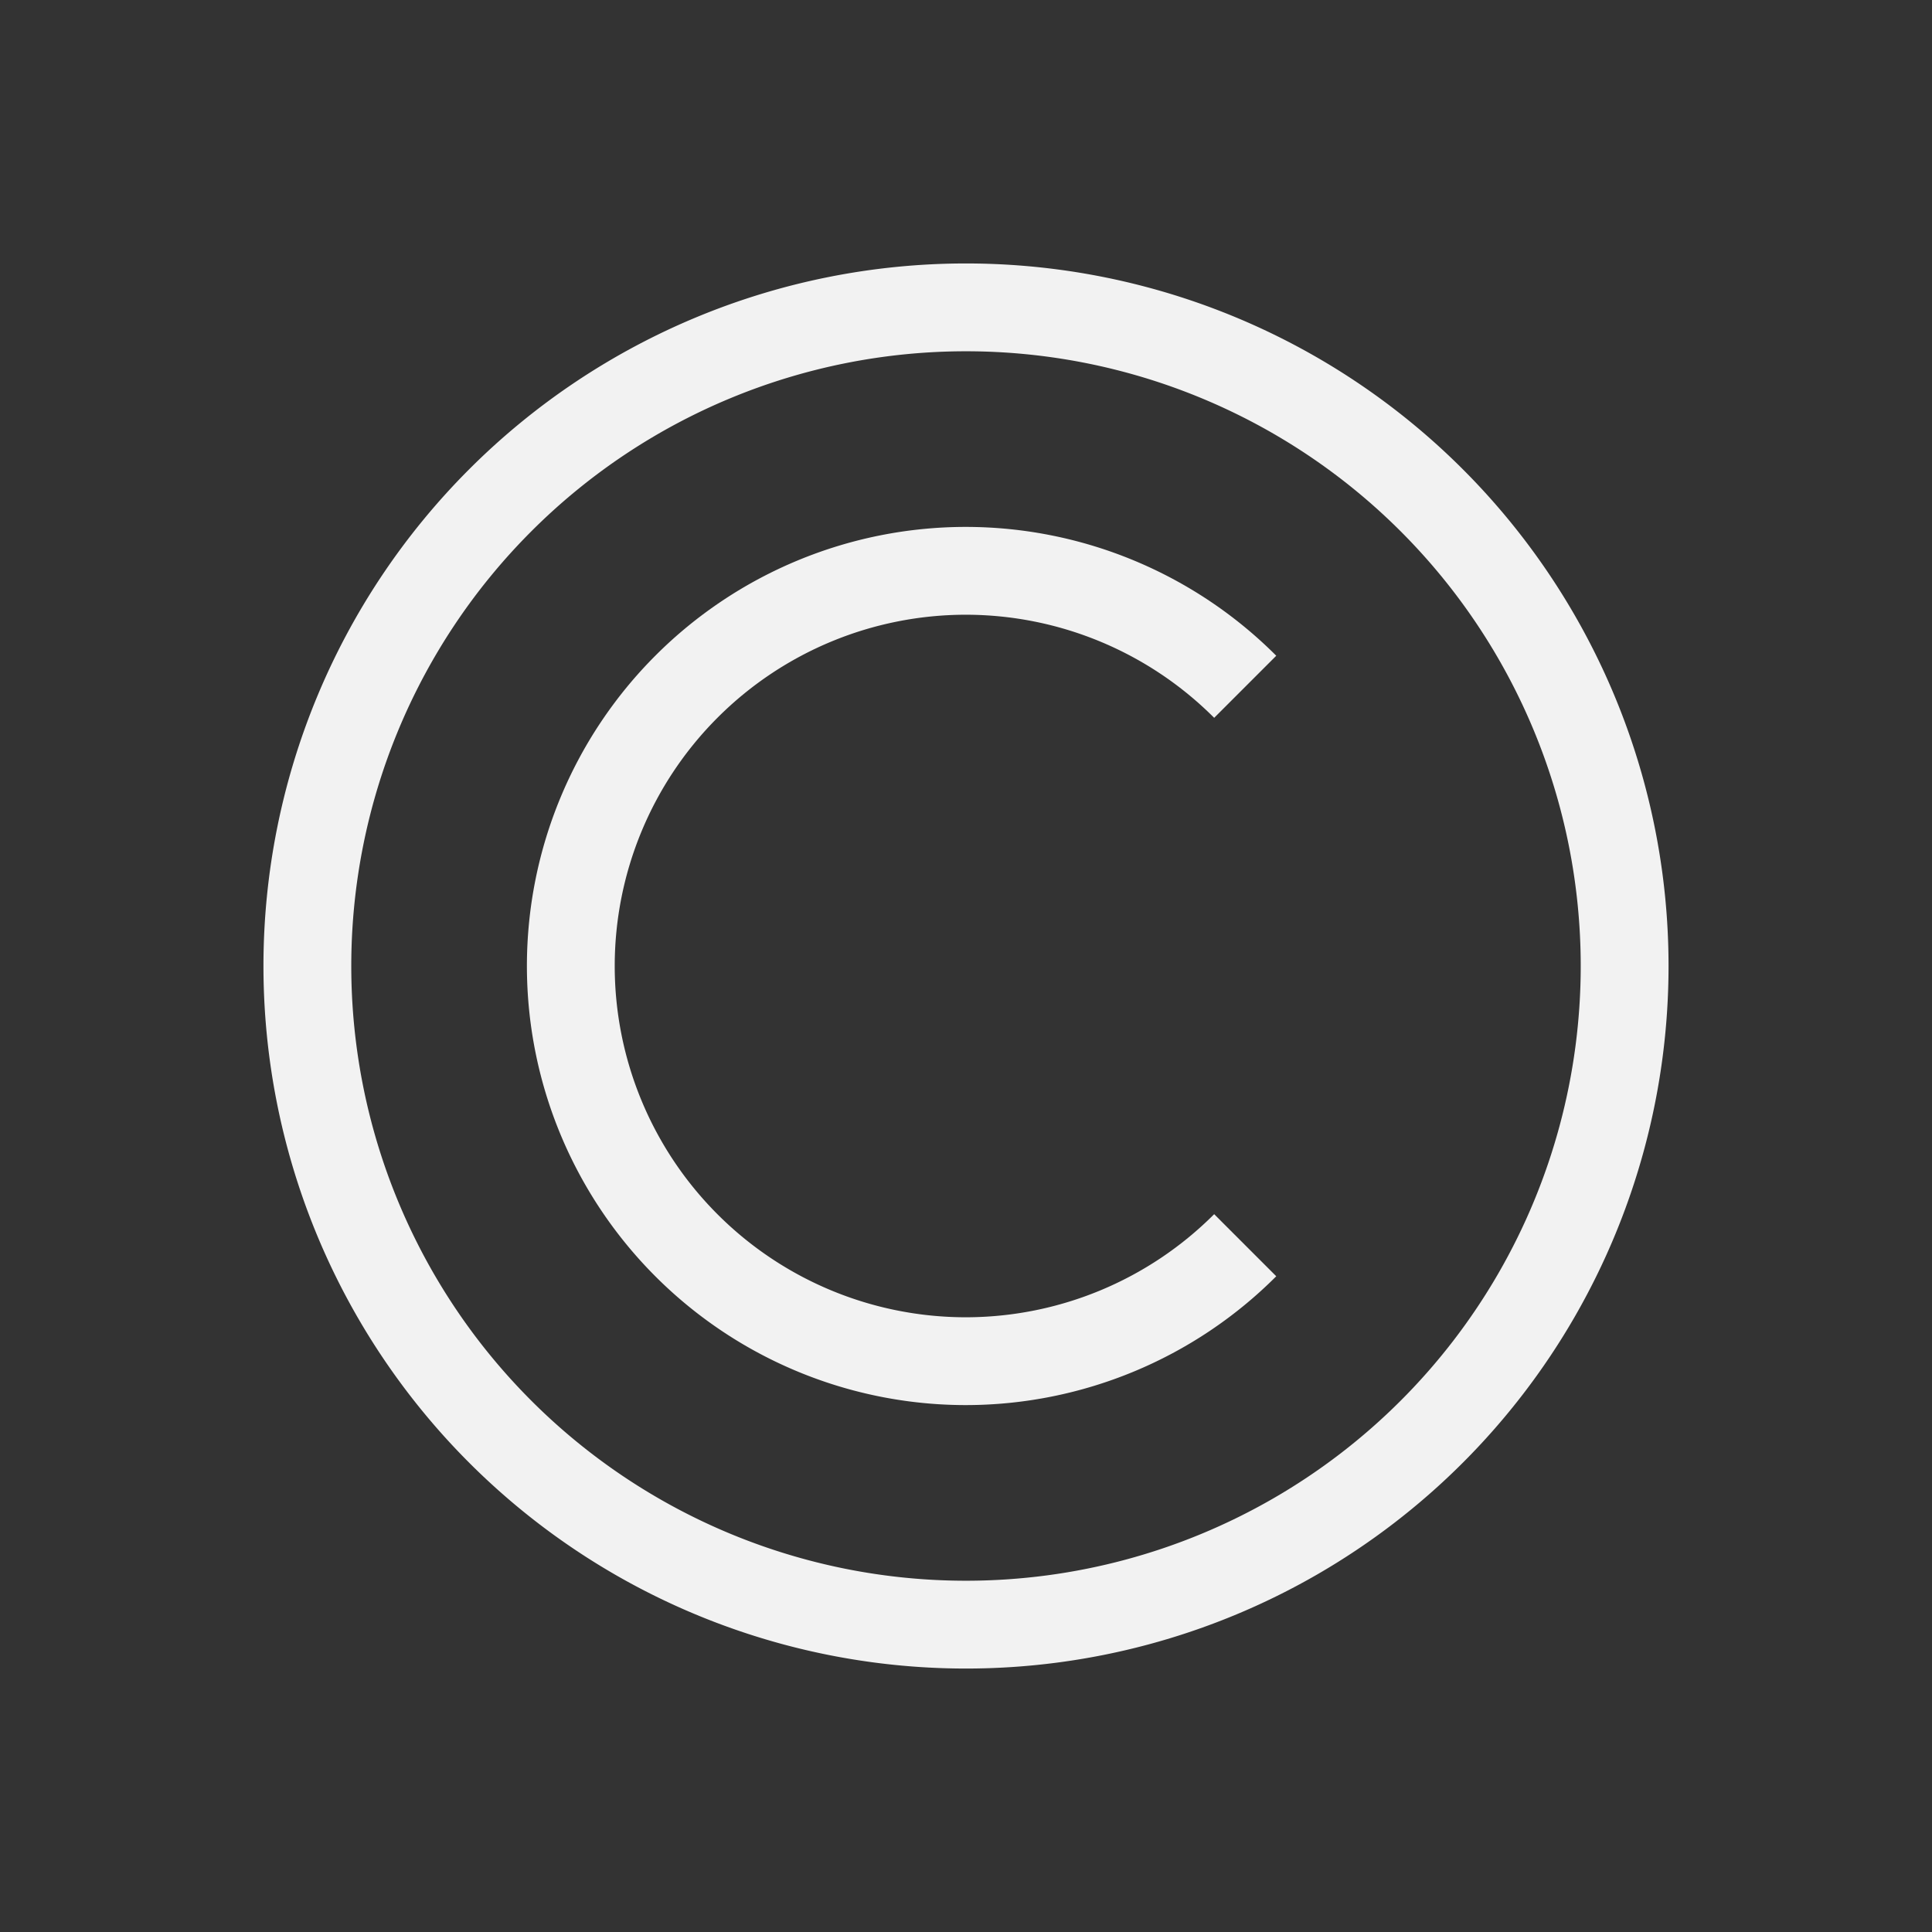 <?xml version="1.0" encoding="UTF-8" standalone="no"?>
<svg xmlns="http://www.w3.org/2000/svg" width="22" height="22" version="1.1">
 <rect width="100%" height="100%" fill="#333333" stroke="none"/>
 <g transform="translate(-461.714,-525.791)">
  <rect style="fill:#f2f2f2;fill-opacity:1;" width="0" height="14.668" x="391.94" y="506.13"/>
  <rect style="fill:#f2f2f2;fill-opacity:1;" width="0" height="14.668" x="398.9" y="528.7"/>
  <rect style="fill:#f2f2f2;fill-opacity:1;" width="0" height="14.668" x="400.71" y="527.64"/>
  <rect style="fill:#f2f2f2;fill-opacity:1;" width="0" height="14.668" x="391.94" y="506.13"/>
  <rect style="fill:#f2f2f2;fill-opacity:1;" width="0" height="14.668" x="398.9" y="528.7"/>
  <rect style="fill:#f2f2f2;fill-opacity:1;" width="0" height="14.668" x="400.71" y="527.64"/>
  <rect style="fill:#f2f2f2;fill-opacity:1;" width="0" height="14.668" x="391.94" y="506.13"/>
  <rect style="fill:#f2f2f2;fill-opacity:1;" width="0" height="14.668" x="398.9" y="528.7"/>
  <rect style="fill:#f2f2f2;fill-opacity:1;" width="0" height="14.668" x="400.71" y="527.64"/>
  <rect style="fill:#f2f2f2;fill-opacity:1;" width="0" height="14.668" x="391.94" y="506.13"/>
  <rect style="fill:#f2f2f2;fill-opacity:1;" width="0" height="14.668" x="398.9" y="528.7"/>
  <rect style="fill:#f2f2f2;fill-opacity:1;" width="0" height="14.668" x="400.71" y="527.64"/>
  <path style="fill:#f2f2f2;fill-opacity:1;" d="m 472.714,528.791 a 8,8 0 0 0 -8,8 8,8 0 0 0 8,8 8,8 0 0 0 8,-8 8,8 0 0 0 -8,-8 z m 0,1 a 7,7 0 0 1 7,7 7,7 0 0 1 -7,7 7,7 0 0 1 -7,-7 7,7 0 0 1 7,-7 z"/>
  <path style="fill:#f2f2f2;fill-opacity:1;" d="m 472.714,531.791 a 5,5 0 0 0 -5,5 5,5 0 0 0 5,5 5,5 0 0 0 3.533,-1.467 l -0.707,-0.707 a 4,4 0 0 1 -2.826,1.174 4,4 0 0 1 -4,-4 4,4 0 0 1 4,-4 4,4 0 0 1 2.826,1.174 l 0.707,-0.707 a 5,5 0 0 0 -3.533,-1.467 z"/>
 </g>
</svg>
